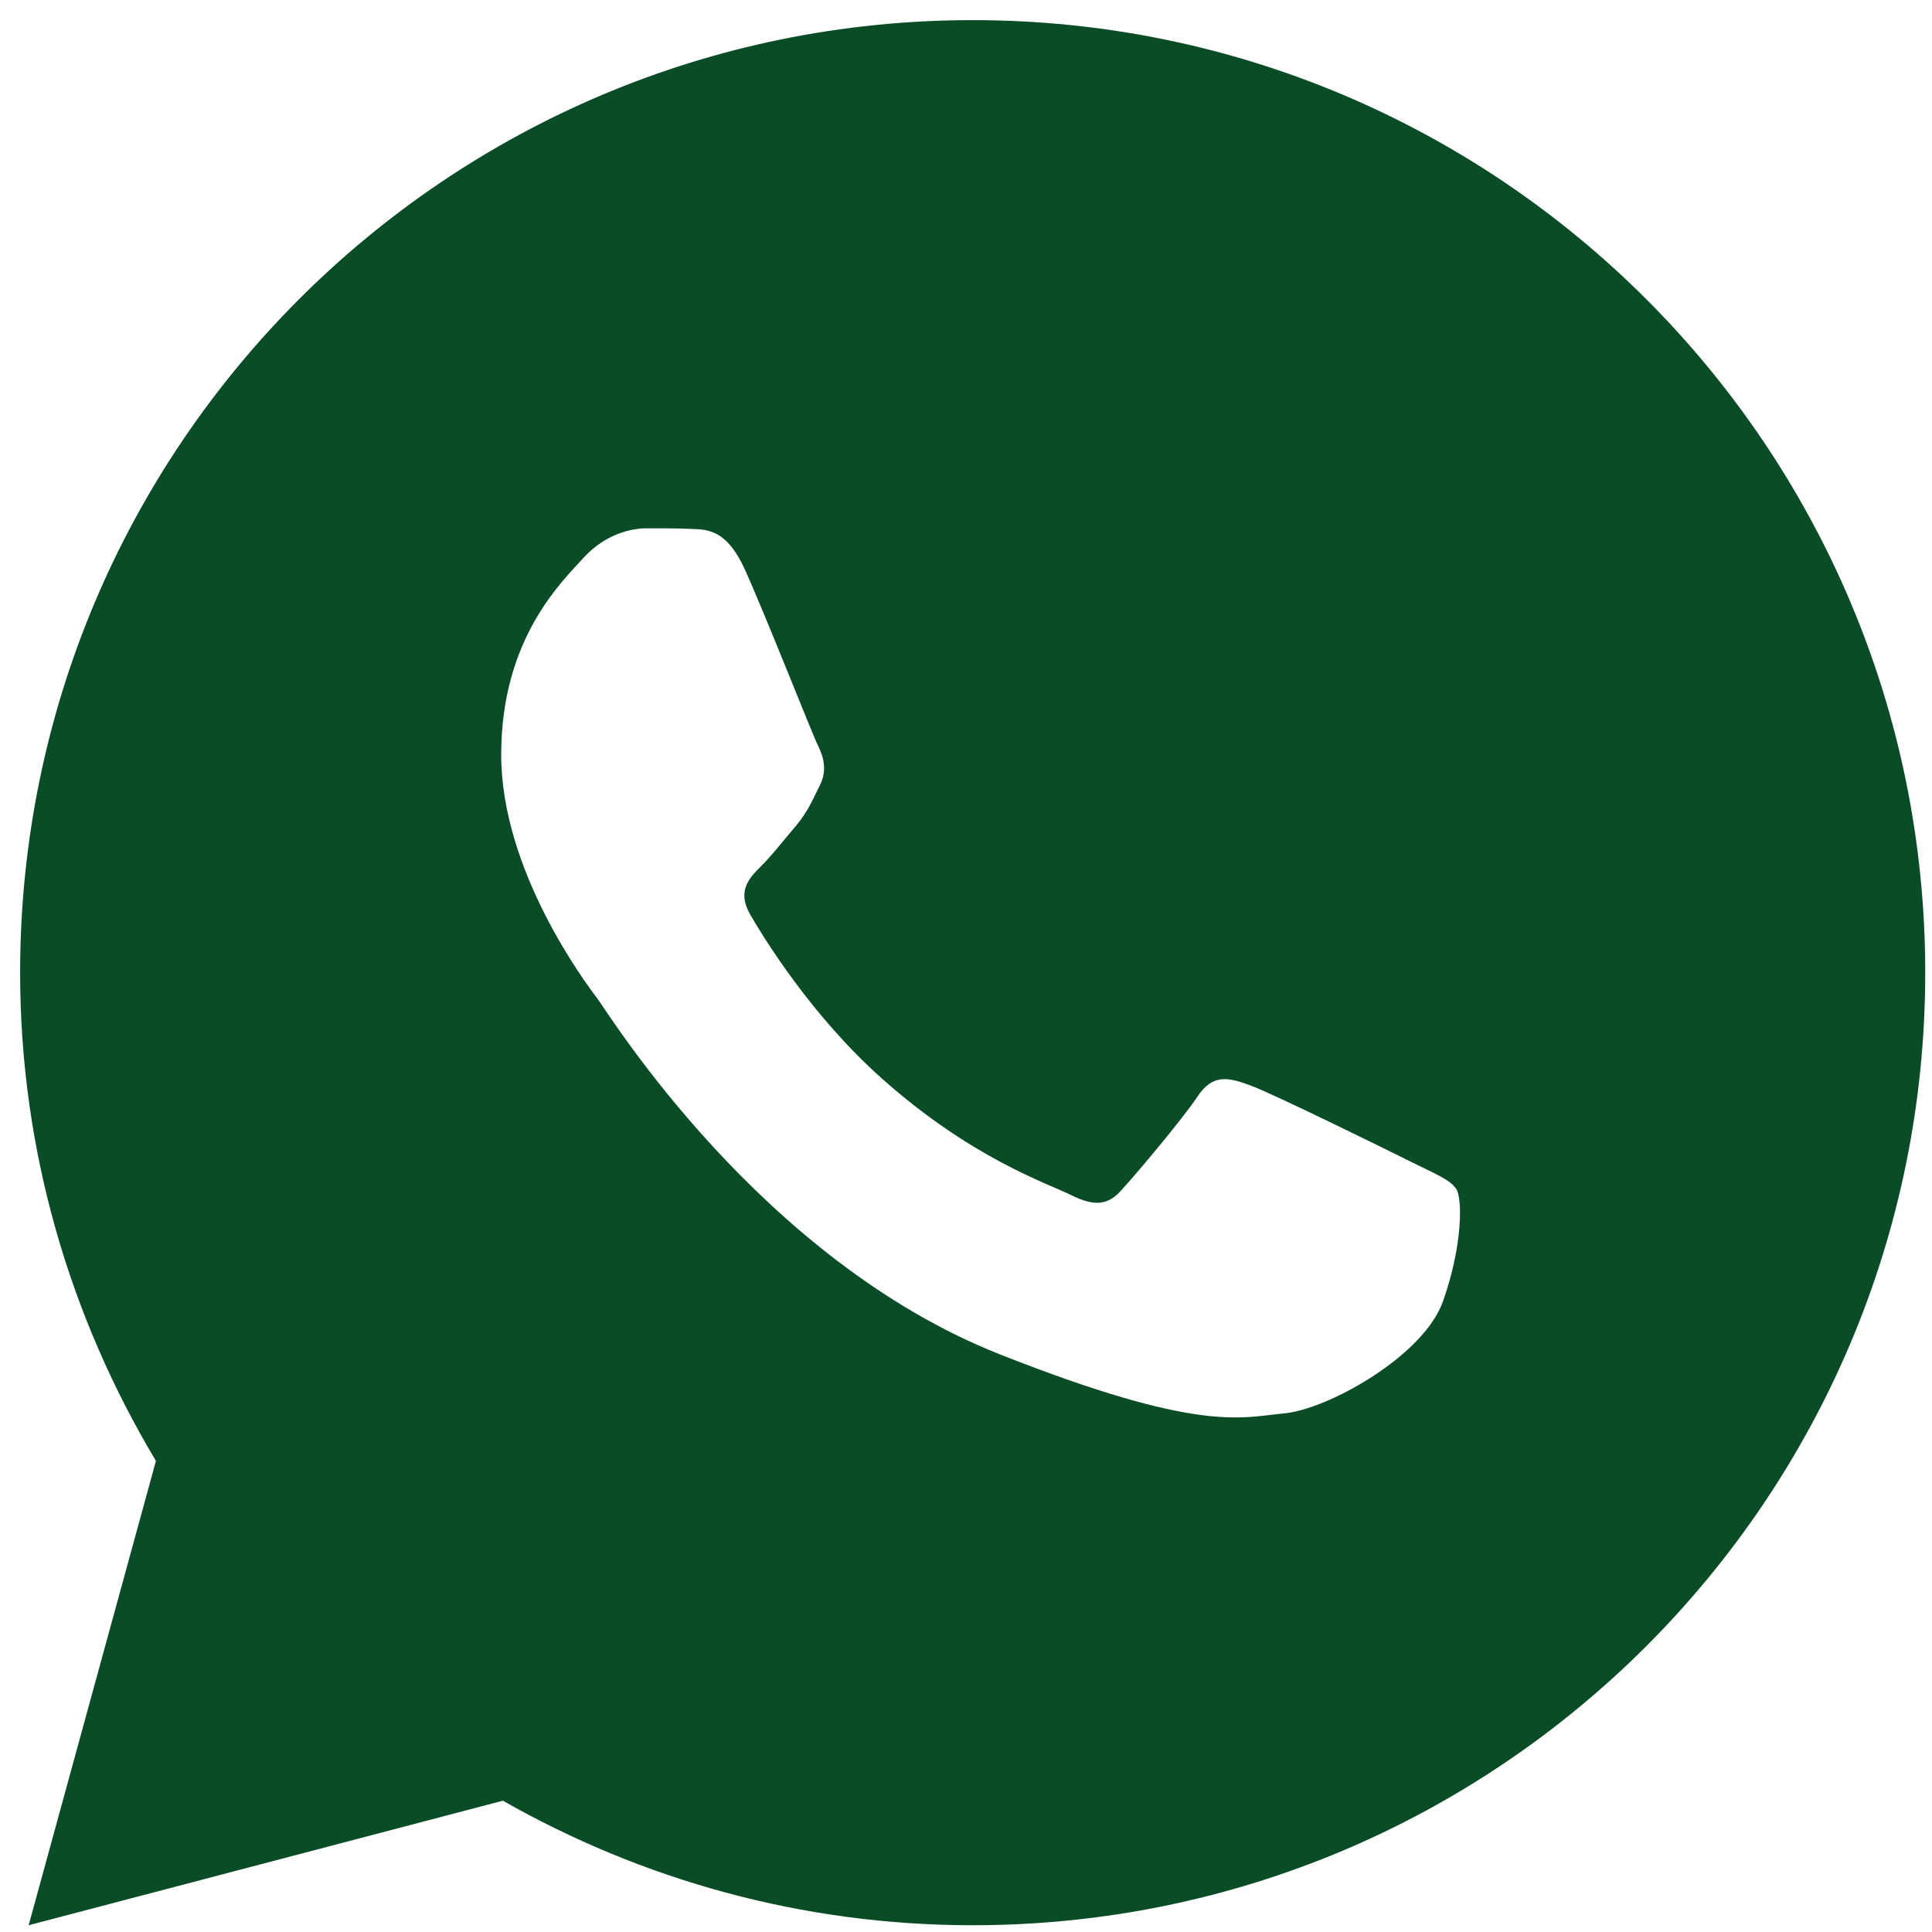 <svg width="24" height="24" viewBox="0 0 24 24" fill="none" xmlns="http://www.w3.org/2000/svg">
<path d="M12.083 0.25C5.548 0.25 0.25 5.548 0.25 12.083C0.25 14.303 0.874 16.372 1.937 18.148L0.356 23.916L6.247 22.369C7.97 23.349 9.959 23.916 12.083 23.916C18.618 23.916 23.916 18.618 23.916 12.083C23.916 5.548 18.618 0.25 12.083 0.25ZM8.033 6.563C8.225 6.563 8.423 6.562 8.593 6.571C8.804 6.576 9.034 6.591 9.254 7.077C9.515 7.655 10.084 9.105 10.157 9.252C10.23 9.399 10.282 9.572 10.18 9.764C10.083 9.961 10.033 10.081 9.891 10.255C9.744 10.425 9.583 10.635 9.45 10.764C9.303 10.911 9.152 11.072 9.321 11.364C9.491 11.657 10.08 12.617 10.95 13.393C12.07 14.392 13.014 14.7 13.308 14.847C13.602 14.993 13.772 14.971 13.941 14.773C14.116 14.581 14.674 13.921 14.872 13.627C15.064 13.334 15.26 13.384 15.526 13.481C15.797 13.578 17.238 14.287 17.531 14.434C17.825 14.581 18.018 14.654 18.092 14.773C18.168 14.897 18.168 15.483 17.924 16.168C17.681 16.851 16.485 17.512 15.948 17.558C15.407 17.609 14.902 17.802 12.43 16.828C9.448 15.654 7.567 12.6 7.42 12.403C7.273 12.21 6.226 10.815 6.226 9.375C6.226 7.93 6.984 7.223 7.249 6.929C7.519 6.635 7.835 6.563 8.033 6.563Z" fill="#0A4C26"/>
</svg>
